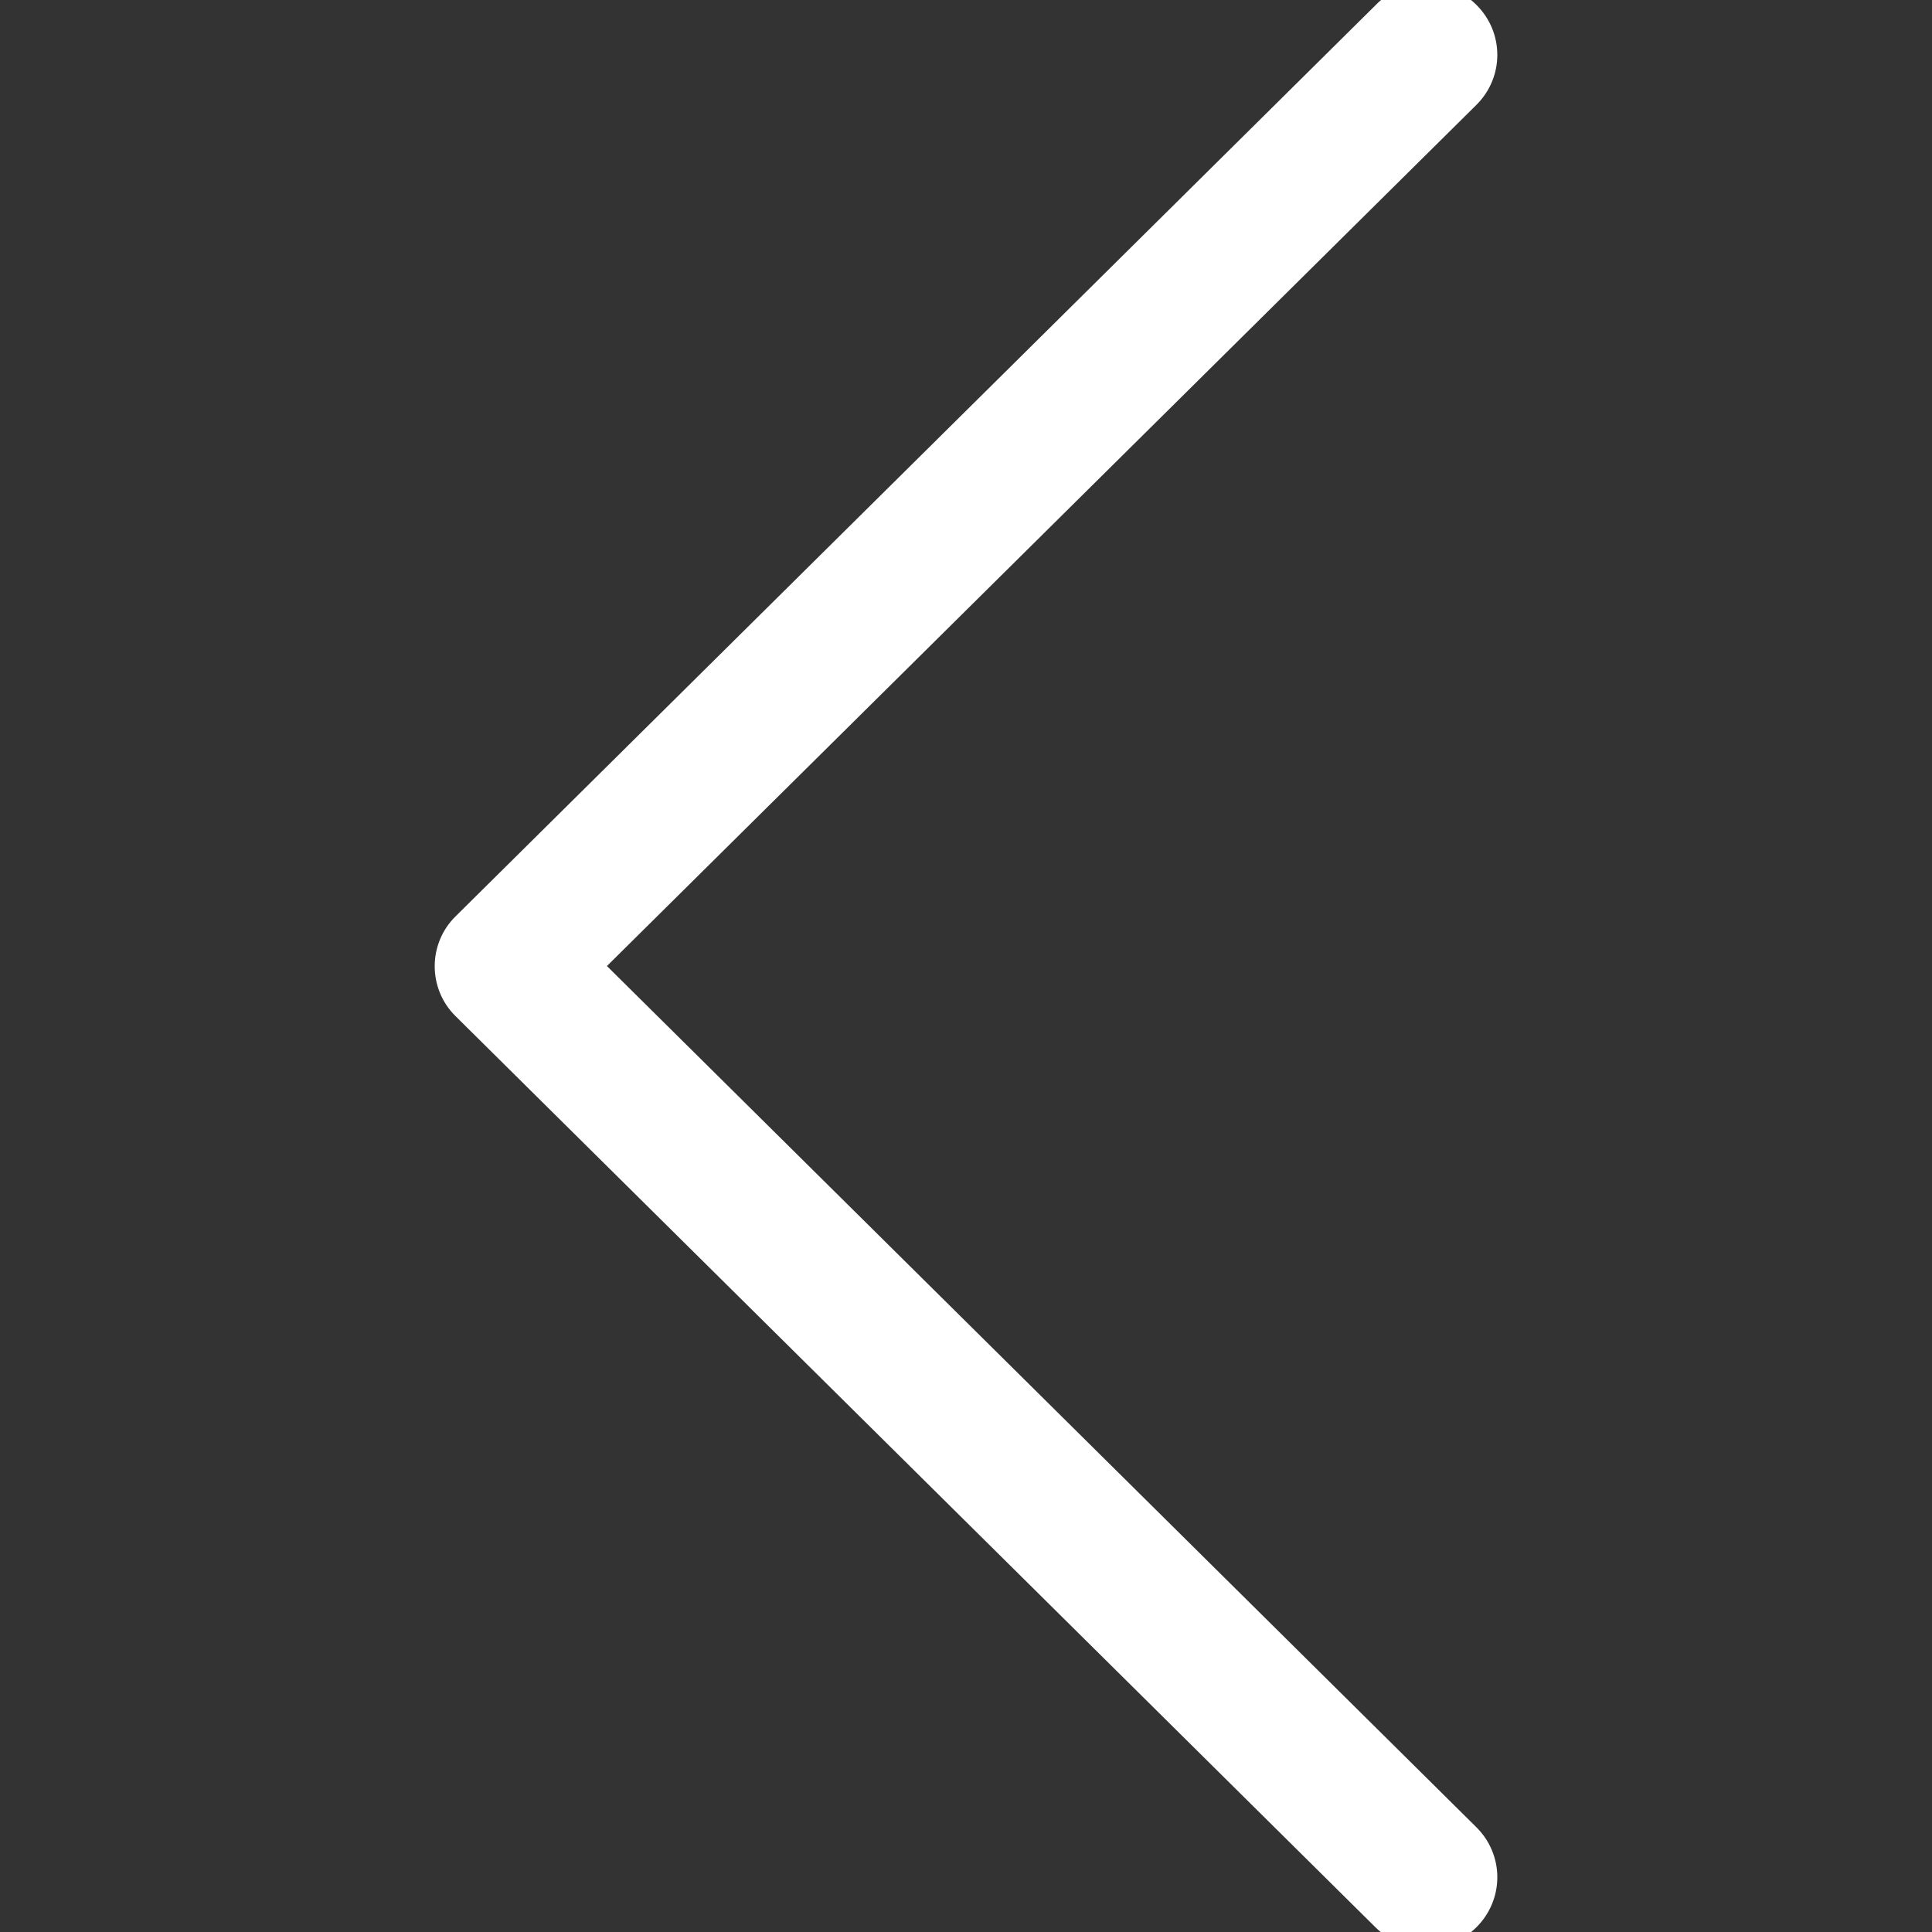 <svg width="30" height="30" viewBox="0 0 30 30" fill="none" xmlns="http://www.w3.org/2000/svg">
	<rect x="0" y="0" width="30" height="30" fill="#333333" stroke="none"/>
	<g clip-path="url(#clip0)">
		<path
			d="M15.753 14.402L1.465 0.25C1.128 -0.083 0.589 -0.083 0.252 0.25C-0.084 0.583 -0.084 1.118 0.252 1.451L13.931 14.999L0.252 28.548C-0.084 28.881 -0.084 29.415 0.252 29.748C0.417 29.912 0.64 30 0.855 30C1.071 30 1.293 29.918 1.458 29.748L15.747 15.597C16.083 15.27 16.083 14.729 15.753 14.402Z"
			transform="translate(23 30) rotate(-180)" fill="white"/>
		<path
			d="M15.753 14.402L15.929 14.224L15.929 14.224L15.753 14.402ZM1.465 0.25L1.641 0.072L1.641 0.072L1.465 0.25ZM0.252 1.451L0.076 1.628L0.252 1.451ZM13.931 14.999L14.107 15.177L14.287 14.999L14.107 14.822L13.931 14.999ZM0.252 28.548L0.428 28.725L0.428 28.725L0.252 28.548ZM0.252 29.748L0.428 29.571L0.428 29.571L0.252 29.748ZM1.458 29.748L1.282 29.571L1.279 29.574L1.458 29.748ZM15.747 15.597L15.573 15.417L15.571 15.419L15.747 15.597ZM15.929 14.224L1.641 0.072L1.289 0.428L15.577 14.58L15.929 14.224ZM1.641 0.072C1.207 -0.357 0.51 -0.357 0.076 0.072L0.428 0.428C0.667 0.191 1.05 0.191 1.289 0.428L1.641 0.072ZM0.076 0.072C-0.359 0.503 -0.359 1.197 0.076 1.628L0.428 1.273C0.191 1.038 0.191 0.663 0.428 0.428L0.076 0.072ZM0.076 1.628L13.755 15.177L14.107 14.822L0.428 1.273L0.076 1.628ZM13.755 14.822L0.076 28.37L0.428 28.725L14.107 15.177L13.755 14.822ZM0.076 28.37C-0.359 28.801 -0.359 29.495 0.076 29.926L0.428 29.571C0.191 29.335 0.191 28.961 0.428 28.725L0.076 28.37ZM0.076 29.926C0.288 30.136 0.574 30.25 0.855 30.25V29.75C0.705 29.75 0.546 29.688 0.428 29.571L0.076 29.926ZM0.855 30.25C1.133 30.25 1.422 30.145 1.638 29.923L1.279 29.574C1.165 29.692 1.01 29.75 0.855 29.75V30.25ZM1.634 29.926L15.923 15.774L15.571 15.419L1.282 29.571L1.634 29.926ZM15.921 15.776C16.358 15.351 16.358 14.649 15.929 14.224L15.577 14.58C15.808 14.808 15.808 15.188 15.573 15.417L15.921 15.776Z"
			transform="translate(23 30) rotate(-180)" fill="white"/>
	</g>
	<defs>
		<clipPath id="clip0">
			<rect width="30" height="30" fill="white" transform="translate(30 30) rotate(-180)"/>
		</clipPath>
	</defs>
</svg>
